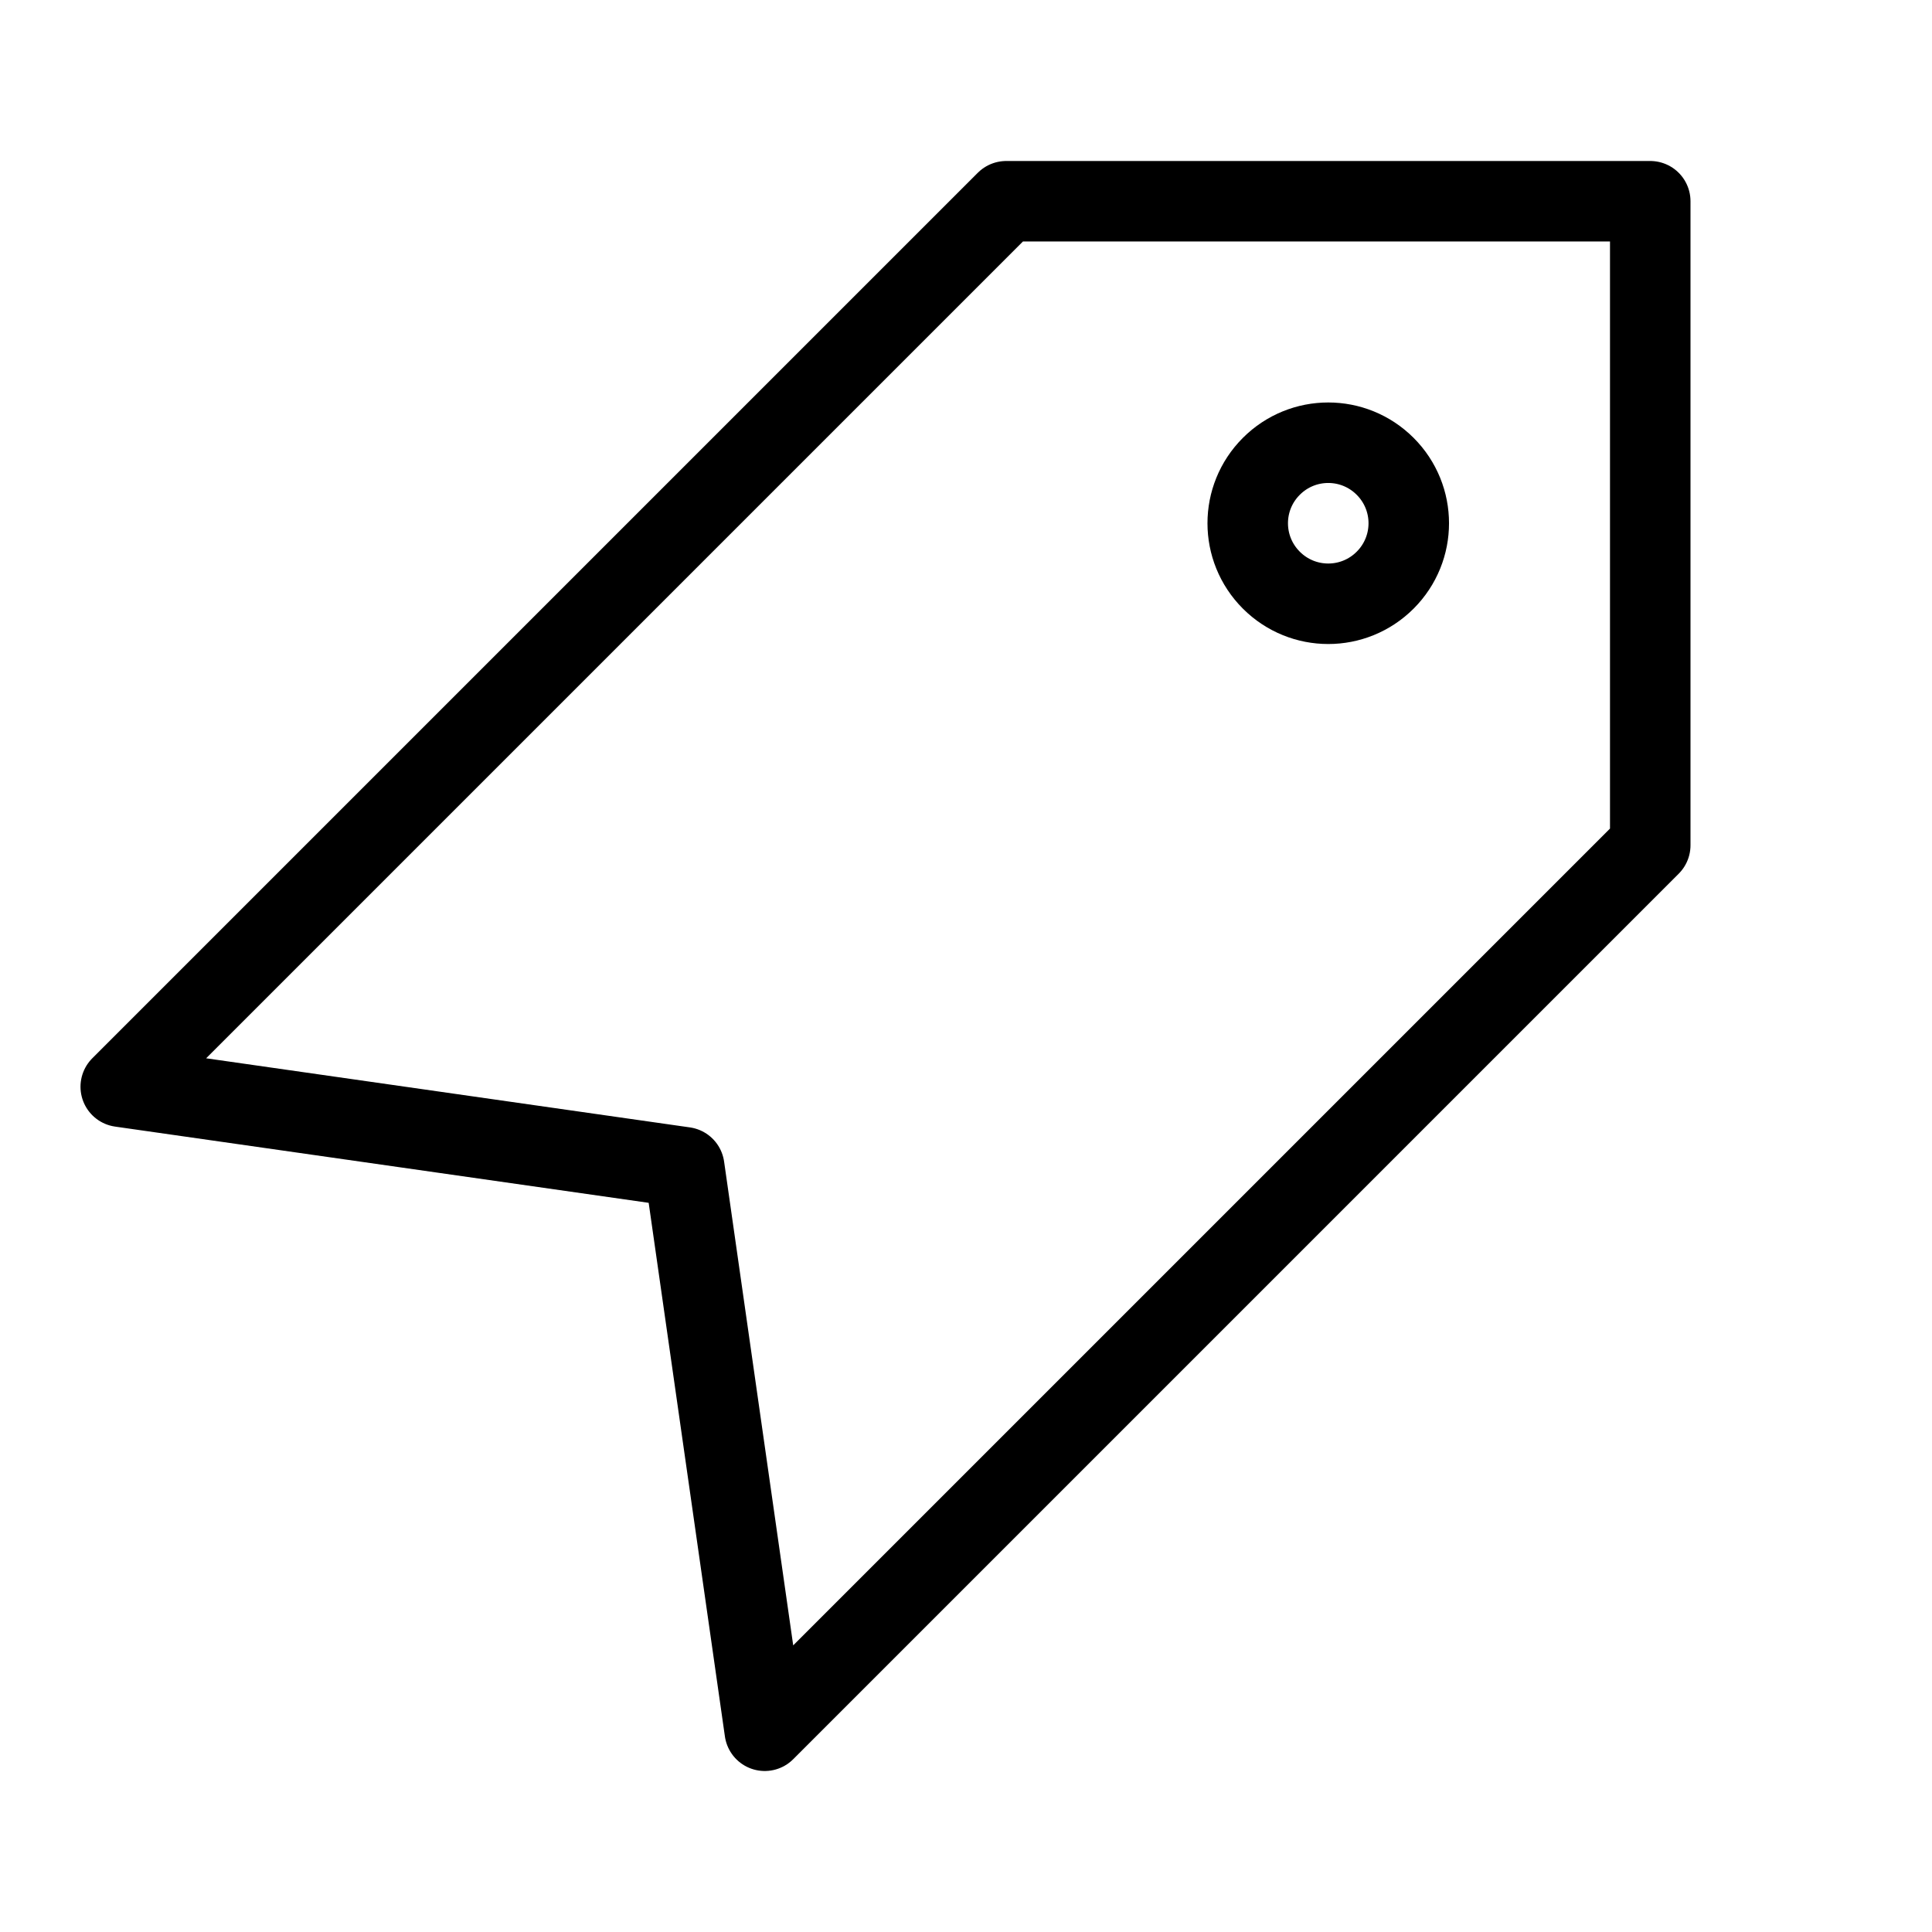 <svg height="24" viewBox="0 0 24 24" width="24" xmlns="http://www.w3.org/2000/svg"><path d="m9.5 21.5-1-7-7-1 11-11h8v8zm7.707-14.293c-.391.391-1.023.391-1.414 0s-.391-1.023 0-1.414 1.023-.391 1.414 0 .391 1.023 0 1.414z" fill="none" stroke="#000" stroke-linecap="round" stroke-linejoin="round"/></svg>